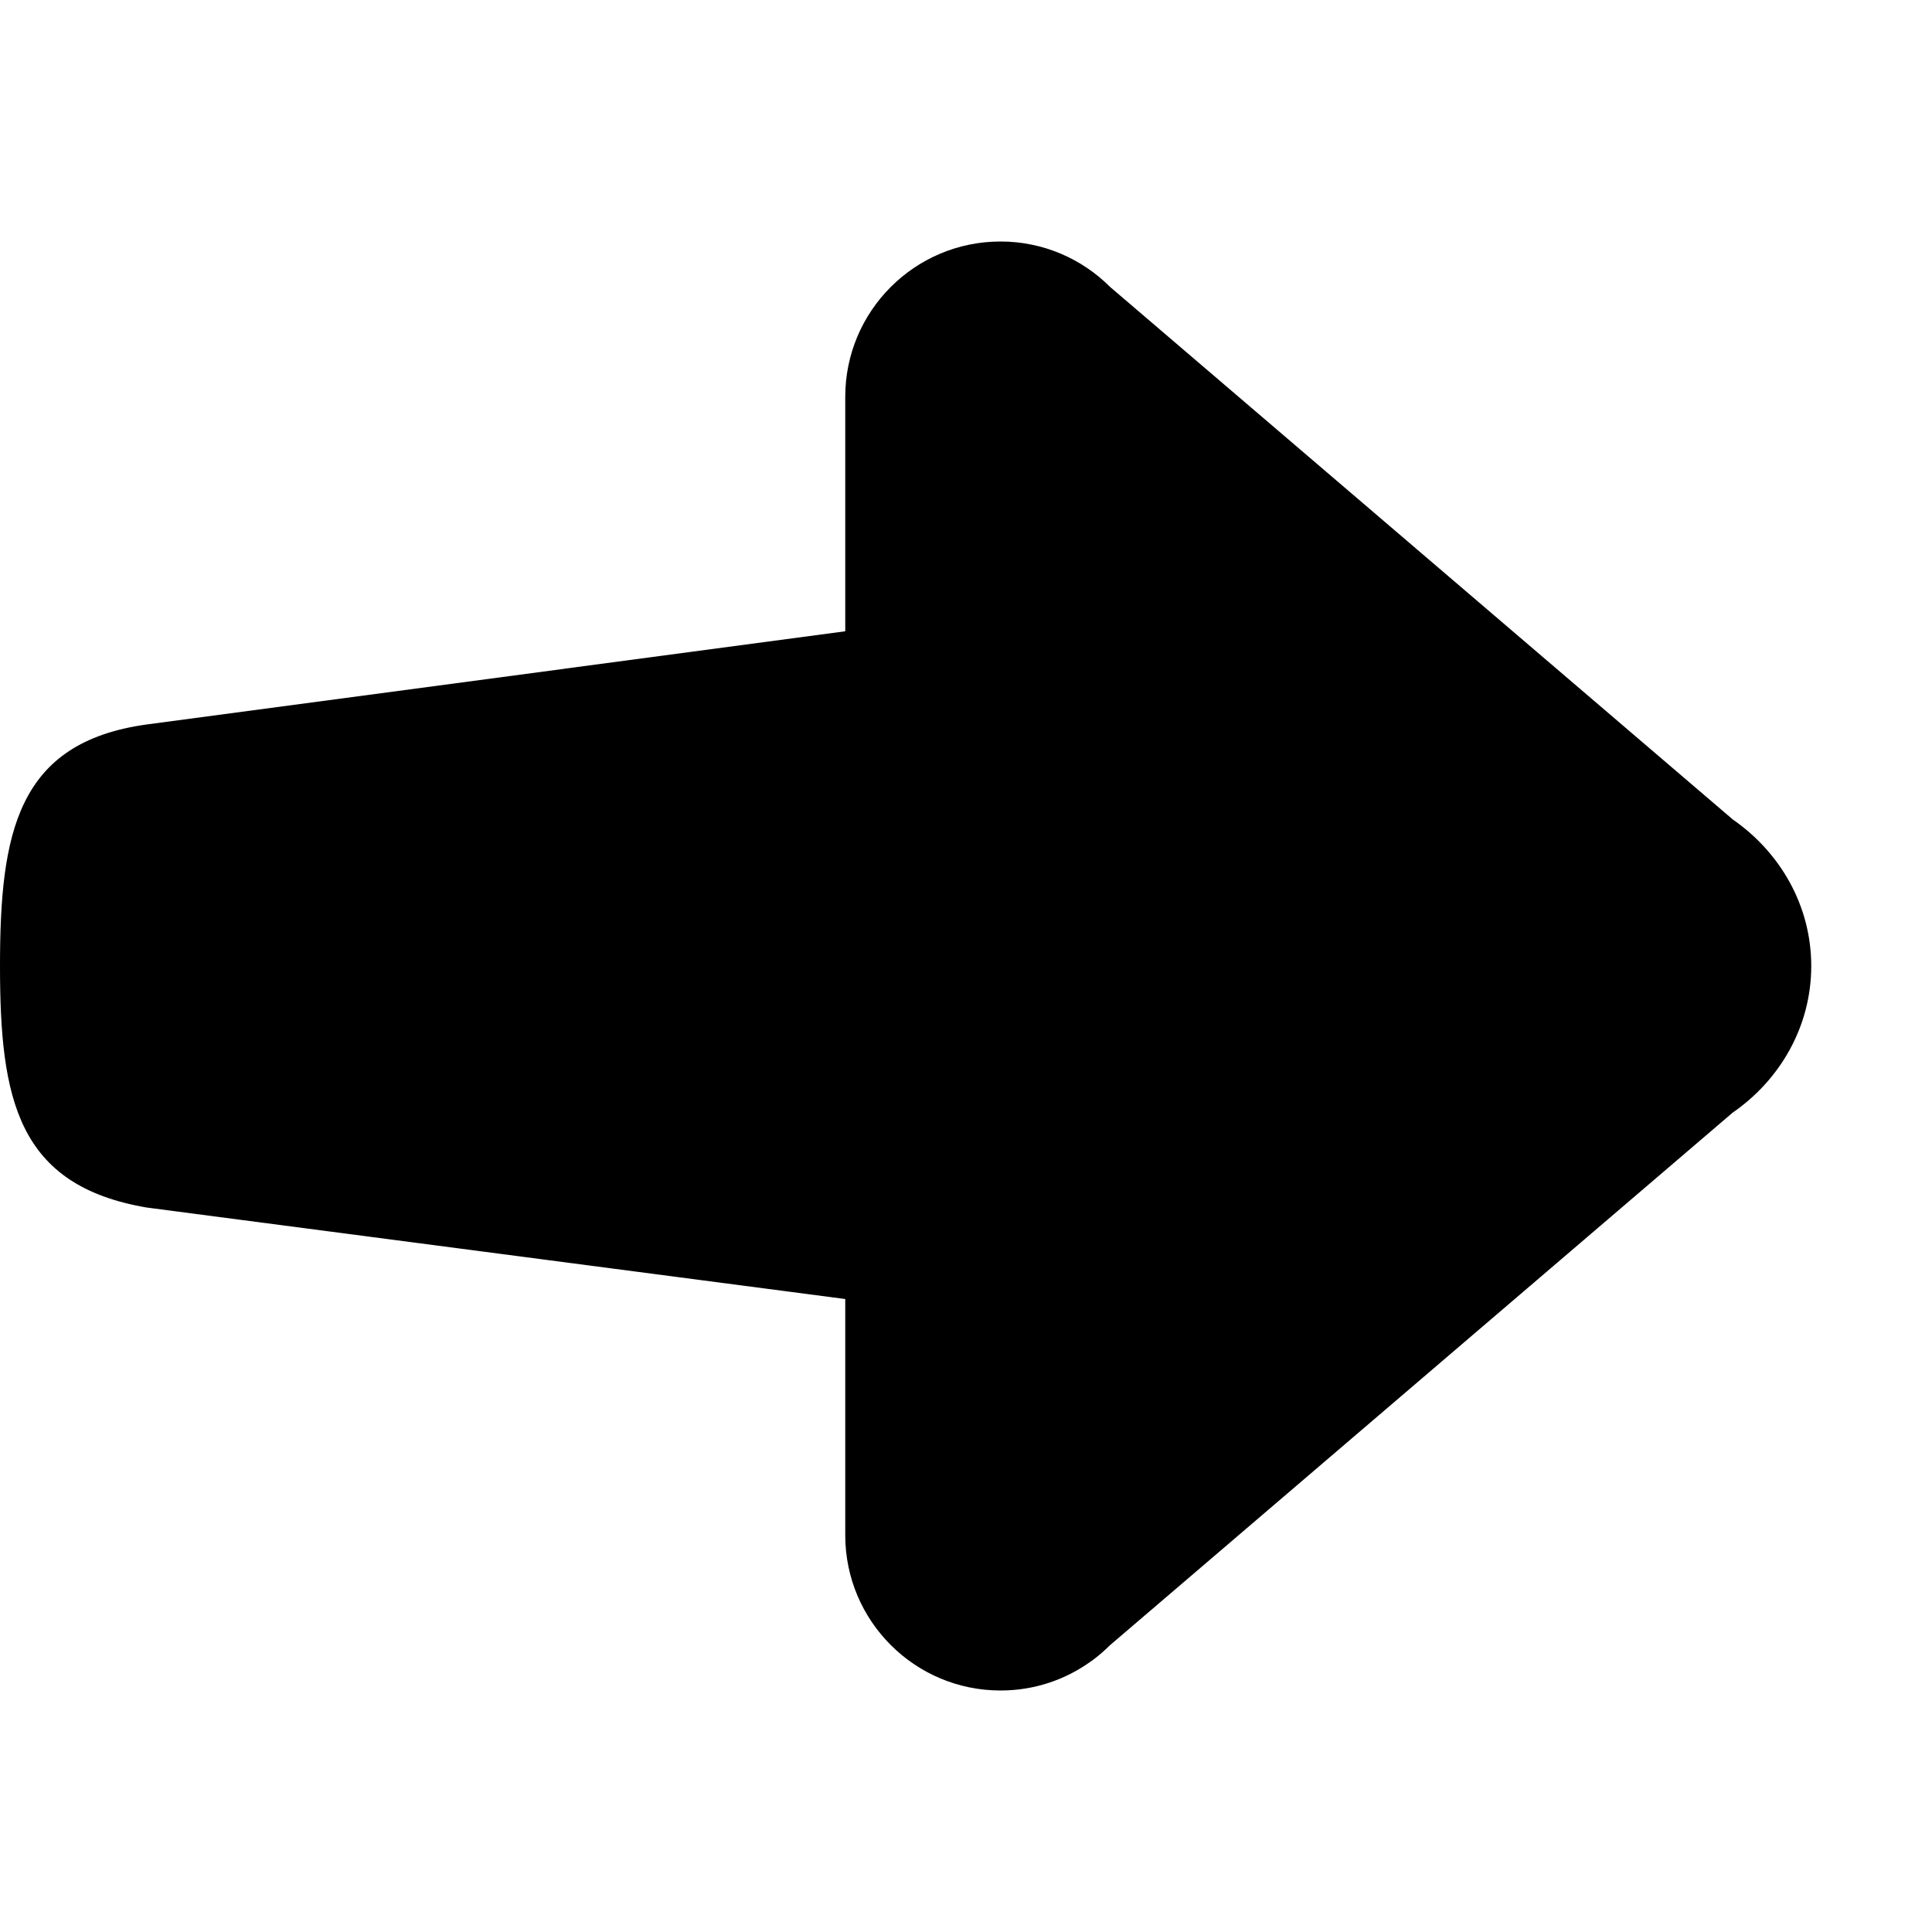<svg xmlns="http://www.w3.org/2000/svg" width="16" height="16" viewBox="0 0 16 16">
  <path fill-rule="evenodd" d="M7 5.228V3.286C7 2.576 7.576 2 8.286 2c.354 0 .675.144.907.376l5.152 4.406v.001c.396.272.655.716.655 1.217 0 .501-.259.946-.656 1.218h.001L9.19 13.627c-.045.045-.093.086-.144.124l-.005.004v-.001c-.212.155-.473.246-.755.246C7.576 14 7 13.424 7 12.714v-1.956L1.213 10C.145 9.817 0 9.104 0 8s.142-1.851 1.213-2L7 5.228z"/>
</svg>
